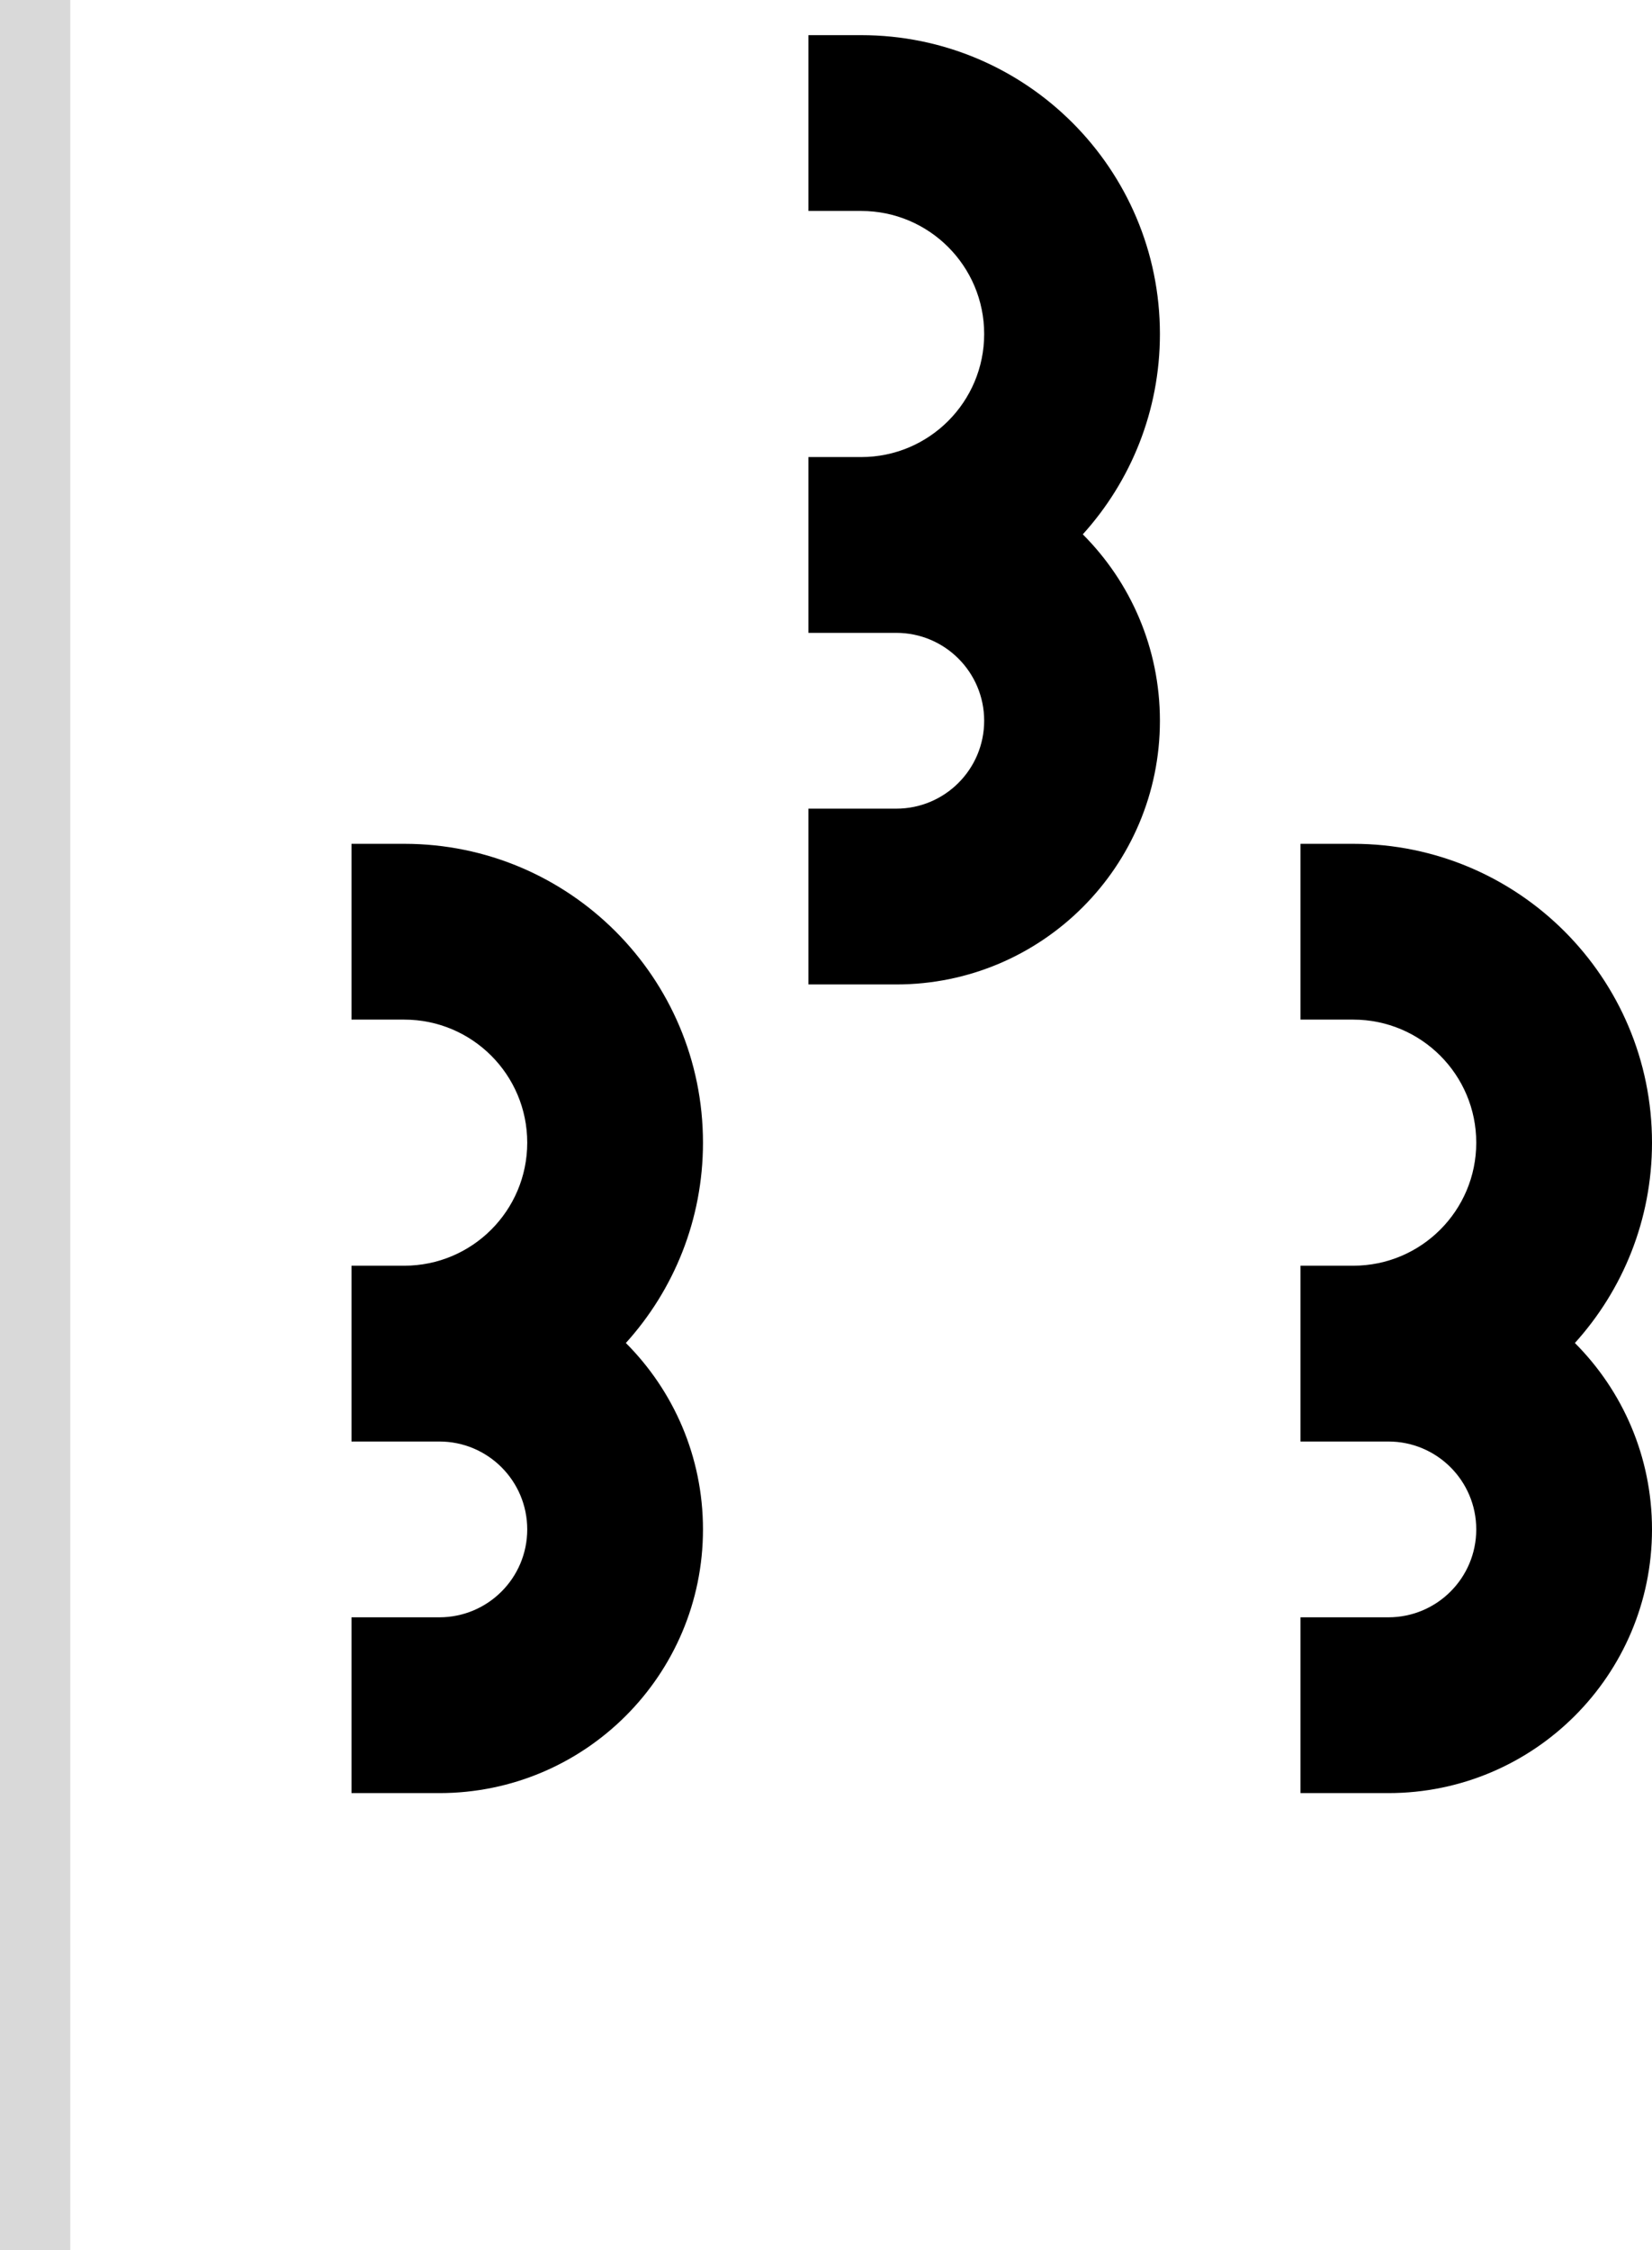 <svg width="47" height="64" viewBox="0 0 47 64" fill="none" xmlns="http://www.w3.org/2000/svg">
<path d="M11.5 24C16.194 24 20 27.806 20 32.5C20 34.693 19.169 36.691 17.806 38.198C19.162 39.555 20 41.43 20 43.5C20 47.642 16.642 51 12.5 51H10V46H12.5C13.881 46 15 44.881 15 43.5C15 42.119 13.881 41 12.5 41H10V36H11.5C13.433 36 15 34.433 15 32.5C15 30.567 13.433 29 11.5 29H10V24H11.5Z" fill="black"/>
<path d="M38.5 24C43.194 24 47 27.806 47 32.5C47 34.693 46.169 36.691 44.806 38.198C46.162 39.555 47 41.43 47 43.5C47 47.642 43.642 51 39.5 51H37V46H39.5C40.881 46 42 44.881 42 43.5C42 42.119 40.881 41 39.5 41H37V36H38.5C40.433 36 42 34.433 42 32.5C42 30.567 40.433 29 38.5 29H37V24H38.5Z" fill="black"/>
<path d="M24.5 1C29.194 1 33 4.806 33 9.5C33 11.693 32.169 13.691 30.806 15.198C32.162 16.555 33 18.43 33 20.5C33 24.642 29.642 28 25.5 28H23V23H25.5C26.881 23 28 21.881 28 20.5C28 19.119 26.881 18 25.5 18H23V13H24.5C26.433 13 28 11.433 28 9.5C28 7.567 26.433 6 24.5 6H23V1H24.5Z" fill="black"/>
<rect width="2" height="64" fill="#D9D9D9"/>
</svg>
